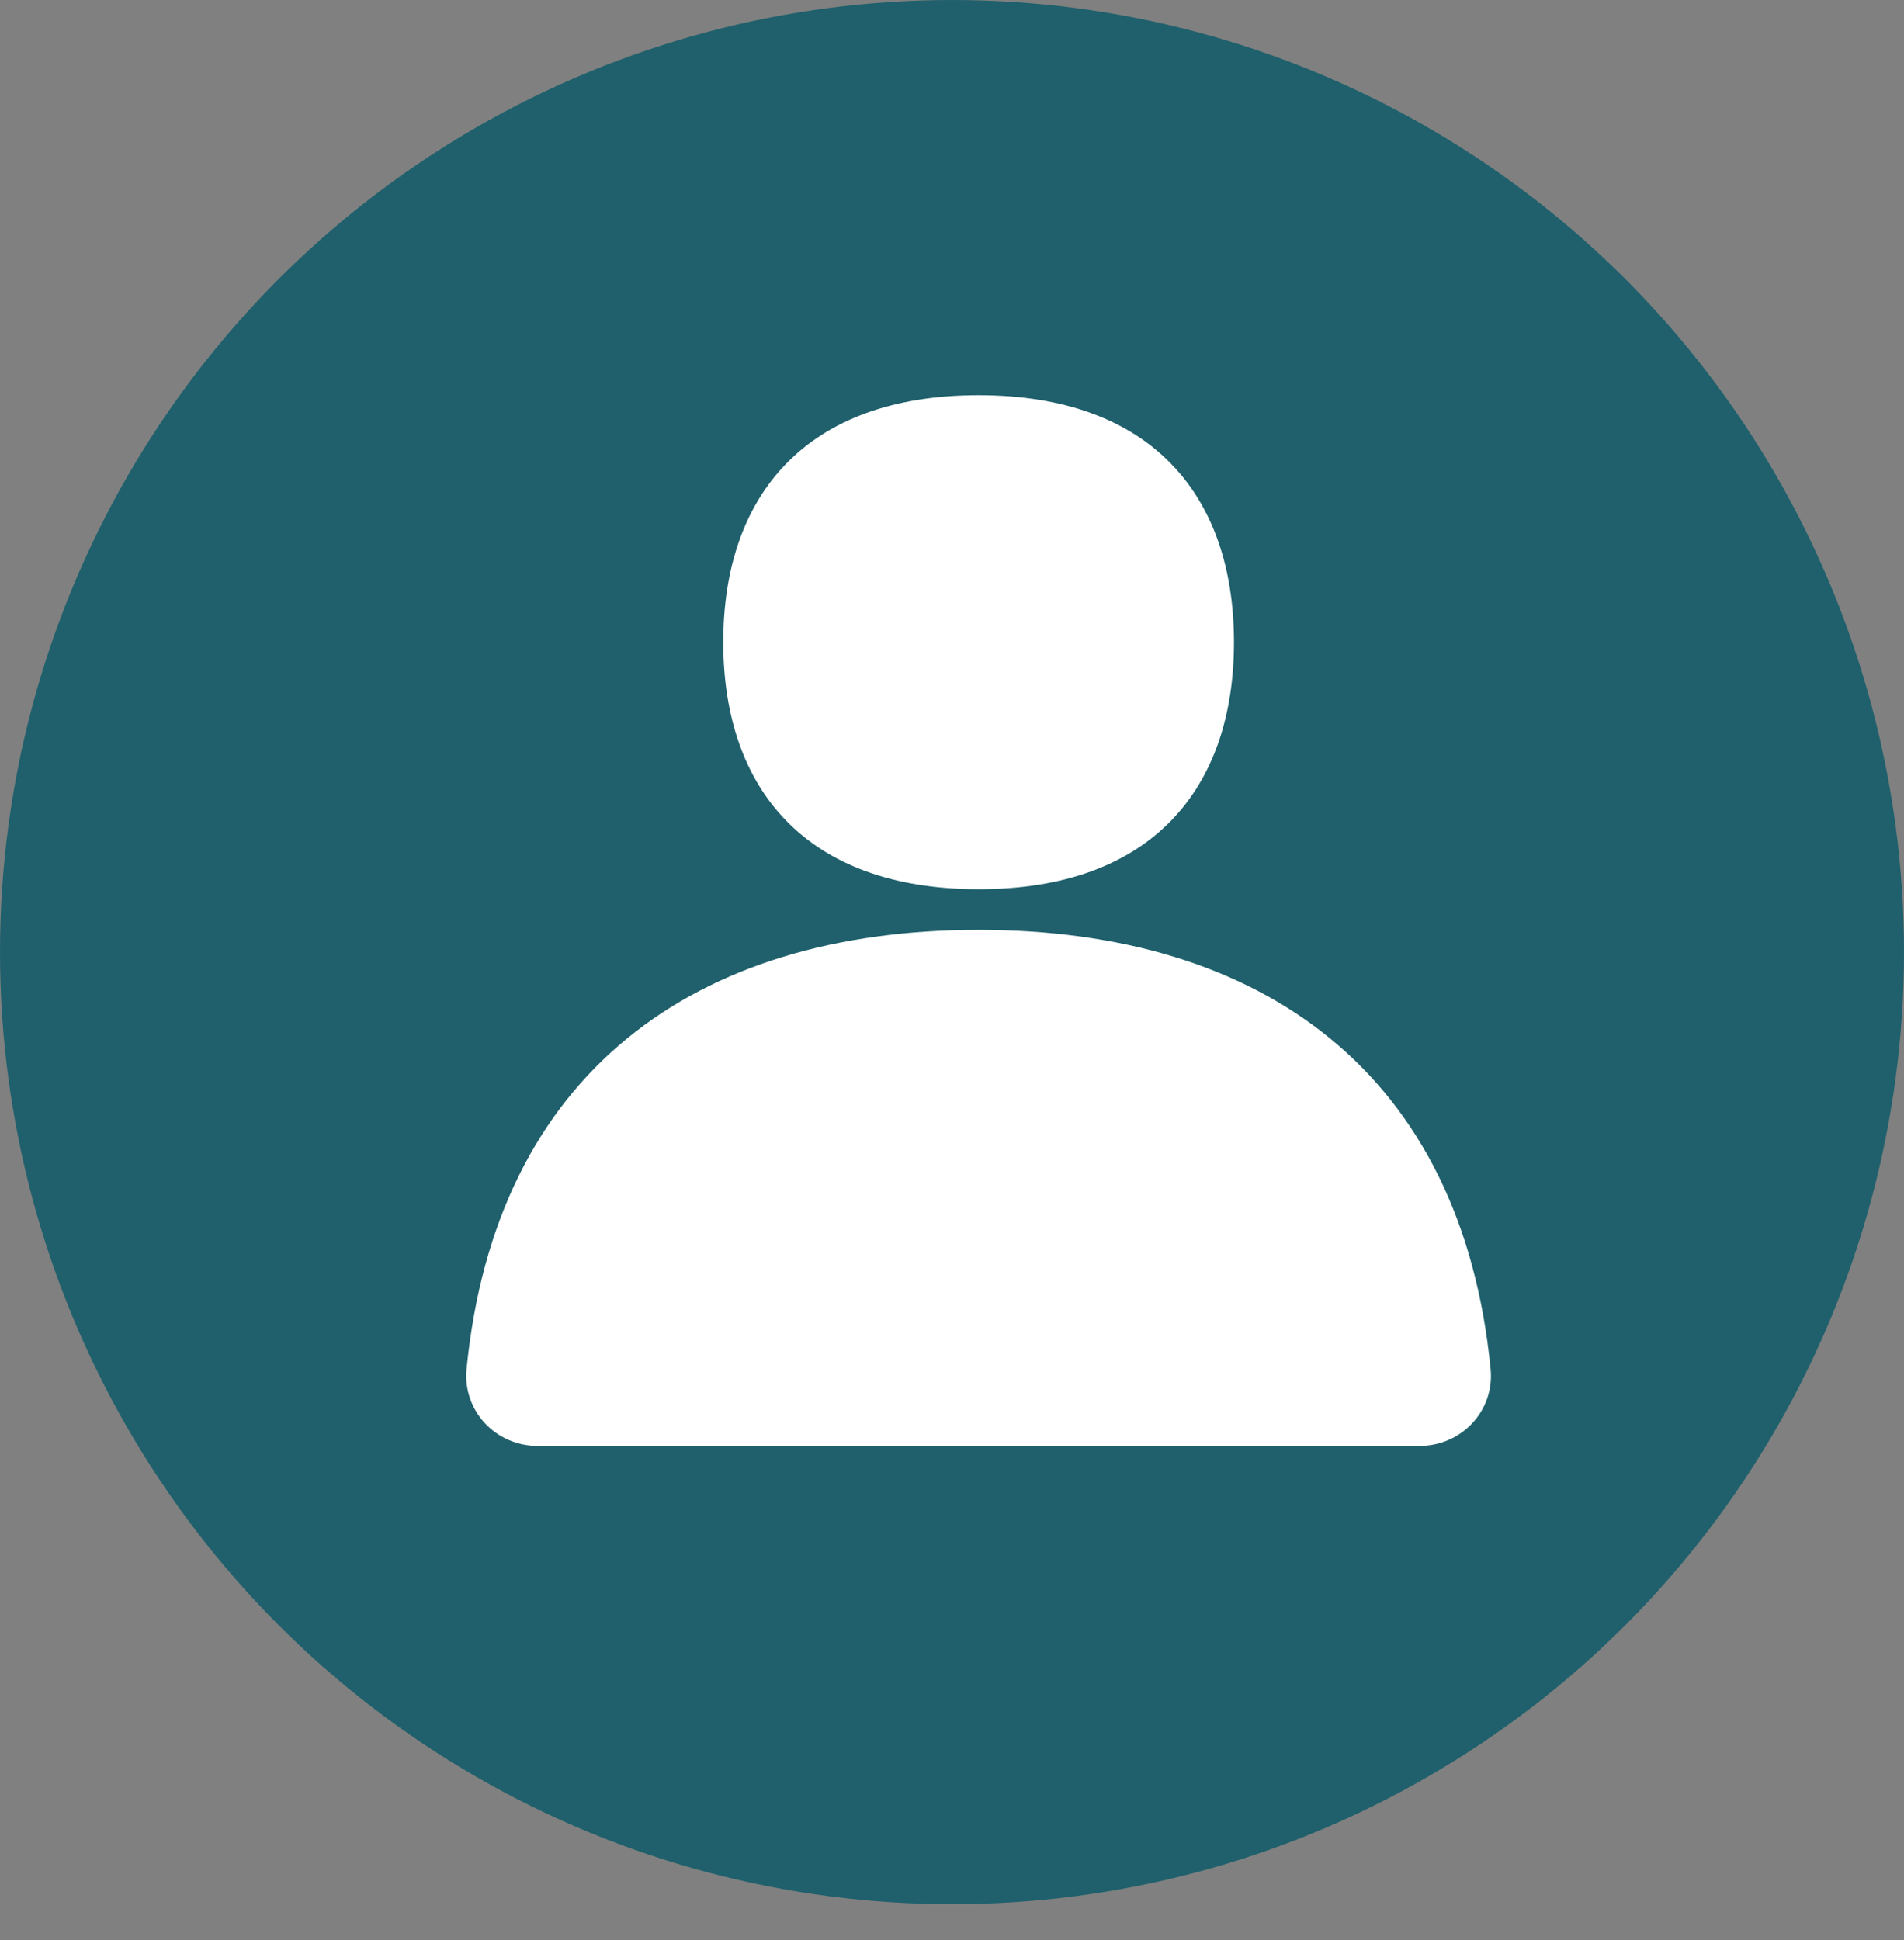 <svg width="53" height="54" viewBox="0 0 53 54" fill="none" xmlns="http://www.w3.org/2000/svg">
    <rect x="0" y="0" width="53" height="54" fill="#808080" stroke="none"/>
    <circle cx="26.5" cy="26.5" r="26.5" fill="#1F606C"/>
    <path d="M20.133 17.875C20.133 13.787 22.438 11 27.24 11C32.043 11 34.349 13.788 34.349 17.875C34.349 21.962 32.044 24.75 27.242 24.75C22.439 24.75 20.133 21.962 20.133 17.875Z" fill="#fff"/>
    <path d="M14.959 40.244L39.522 40.244C39.797 40.245 40.07 40.188 40.322 40.079C40.573 39.97 40.799 39.81 40.985 39.61C41.171 39.41 41.312 39.174 41.4 38.918C41.487 38.661 41.519 38.389 41.494 38.119C40.693 29.858 35.125 25.88 27.241 25.88C19.356 25.88 13.789 29.859 12.986 38.119C12.961 38.389 12.993 38.66 13.081 38.917C13.169 39.174 13.31 39.41 13.495 39.61C13.681 39.81 13.907 39.97 14.159 40.079C14.411 40.188 14.684 40.245 14.959 40.244Z" fill="#fff"/>
    </svg>
    